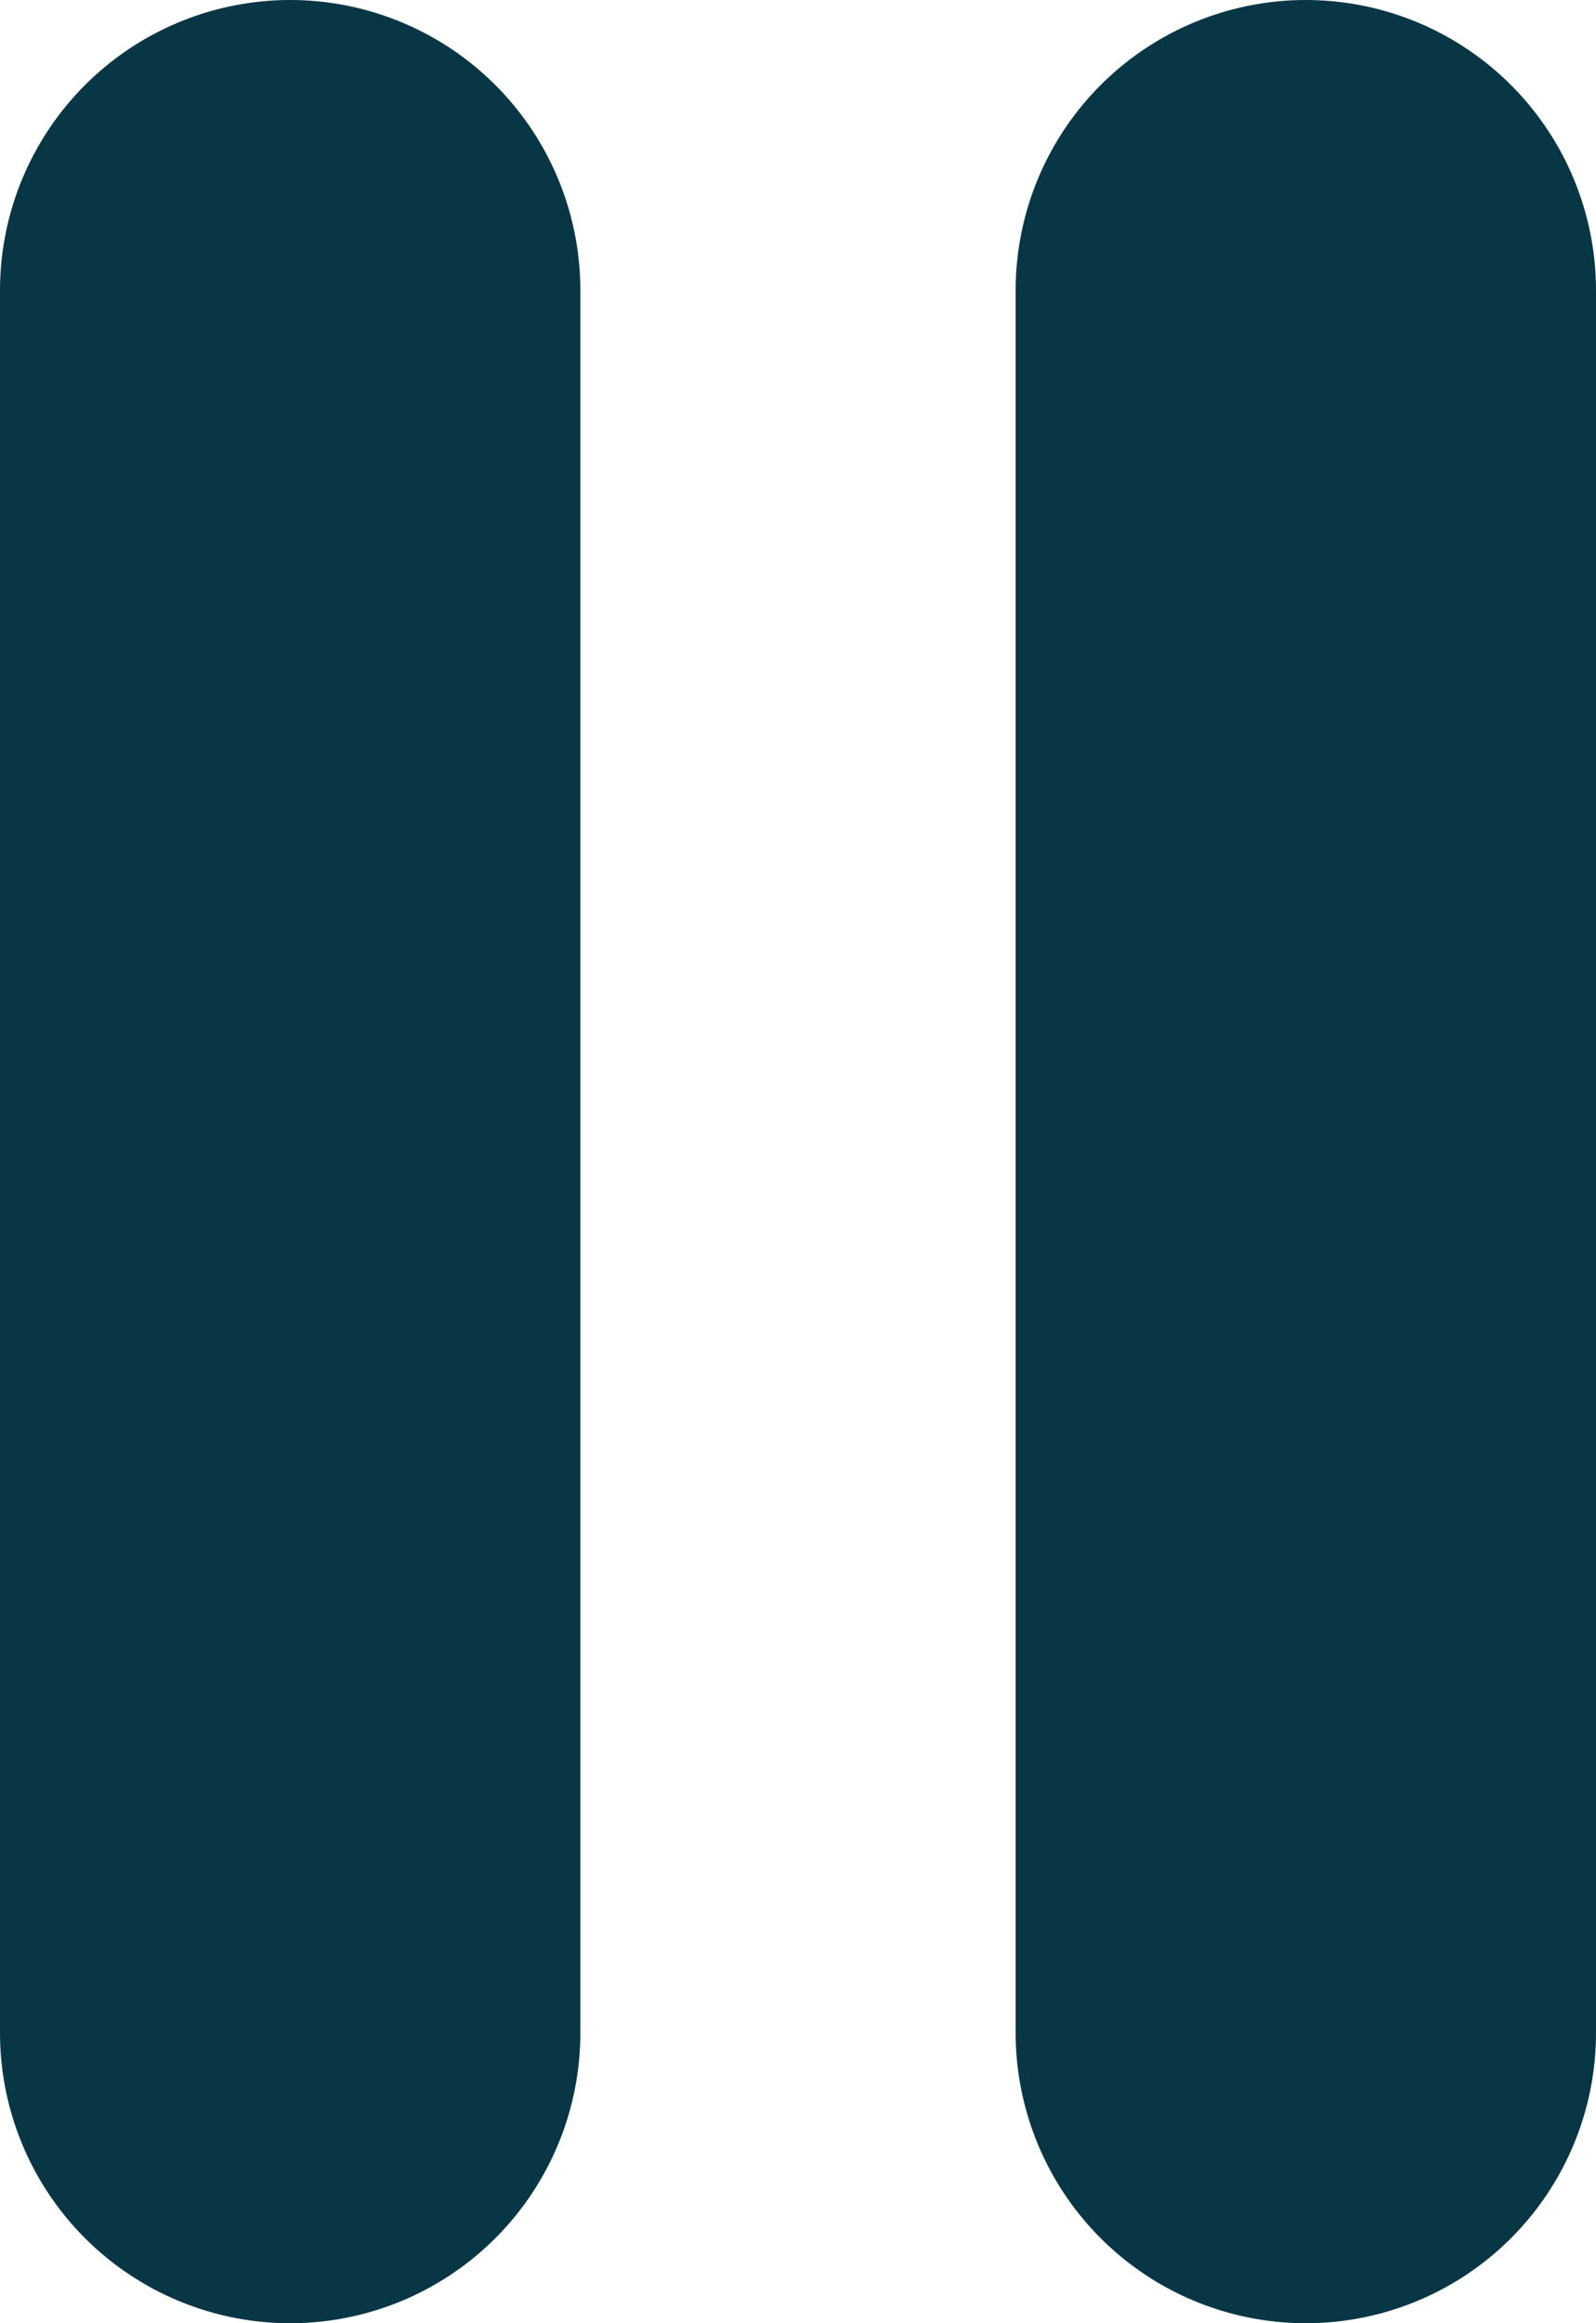 <svg width="11" height="16" viewBox="0 0 11 16" fill="none" xmlns="http://www.w3.org/2000/svg">
<path d="M2 2V14M9 2V14" stroke="#083644" stroke-width="4" stroke-linecap="round" stroke-linejoin="round"/>
</svg>

